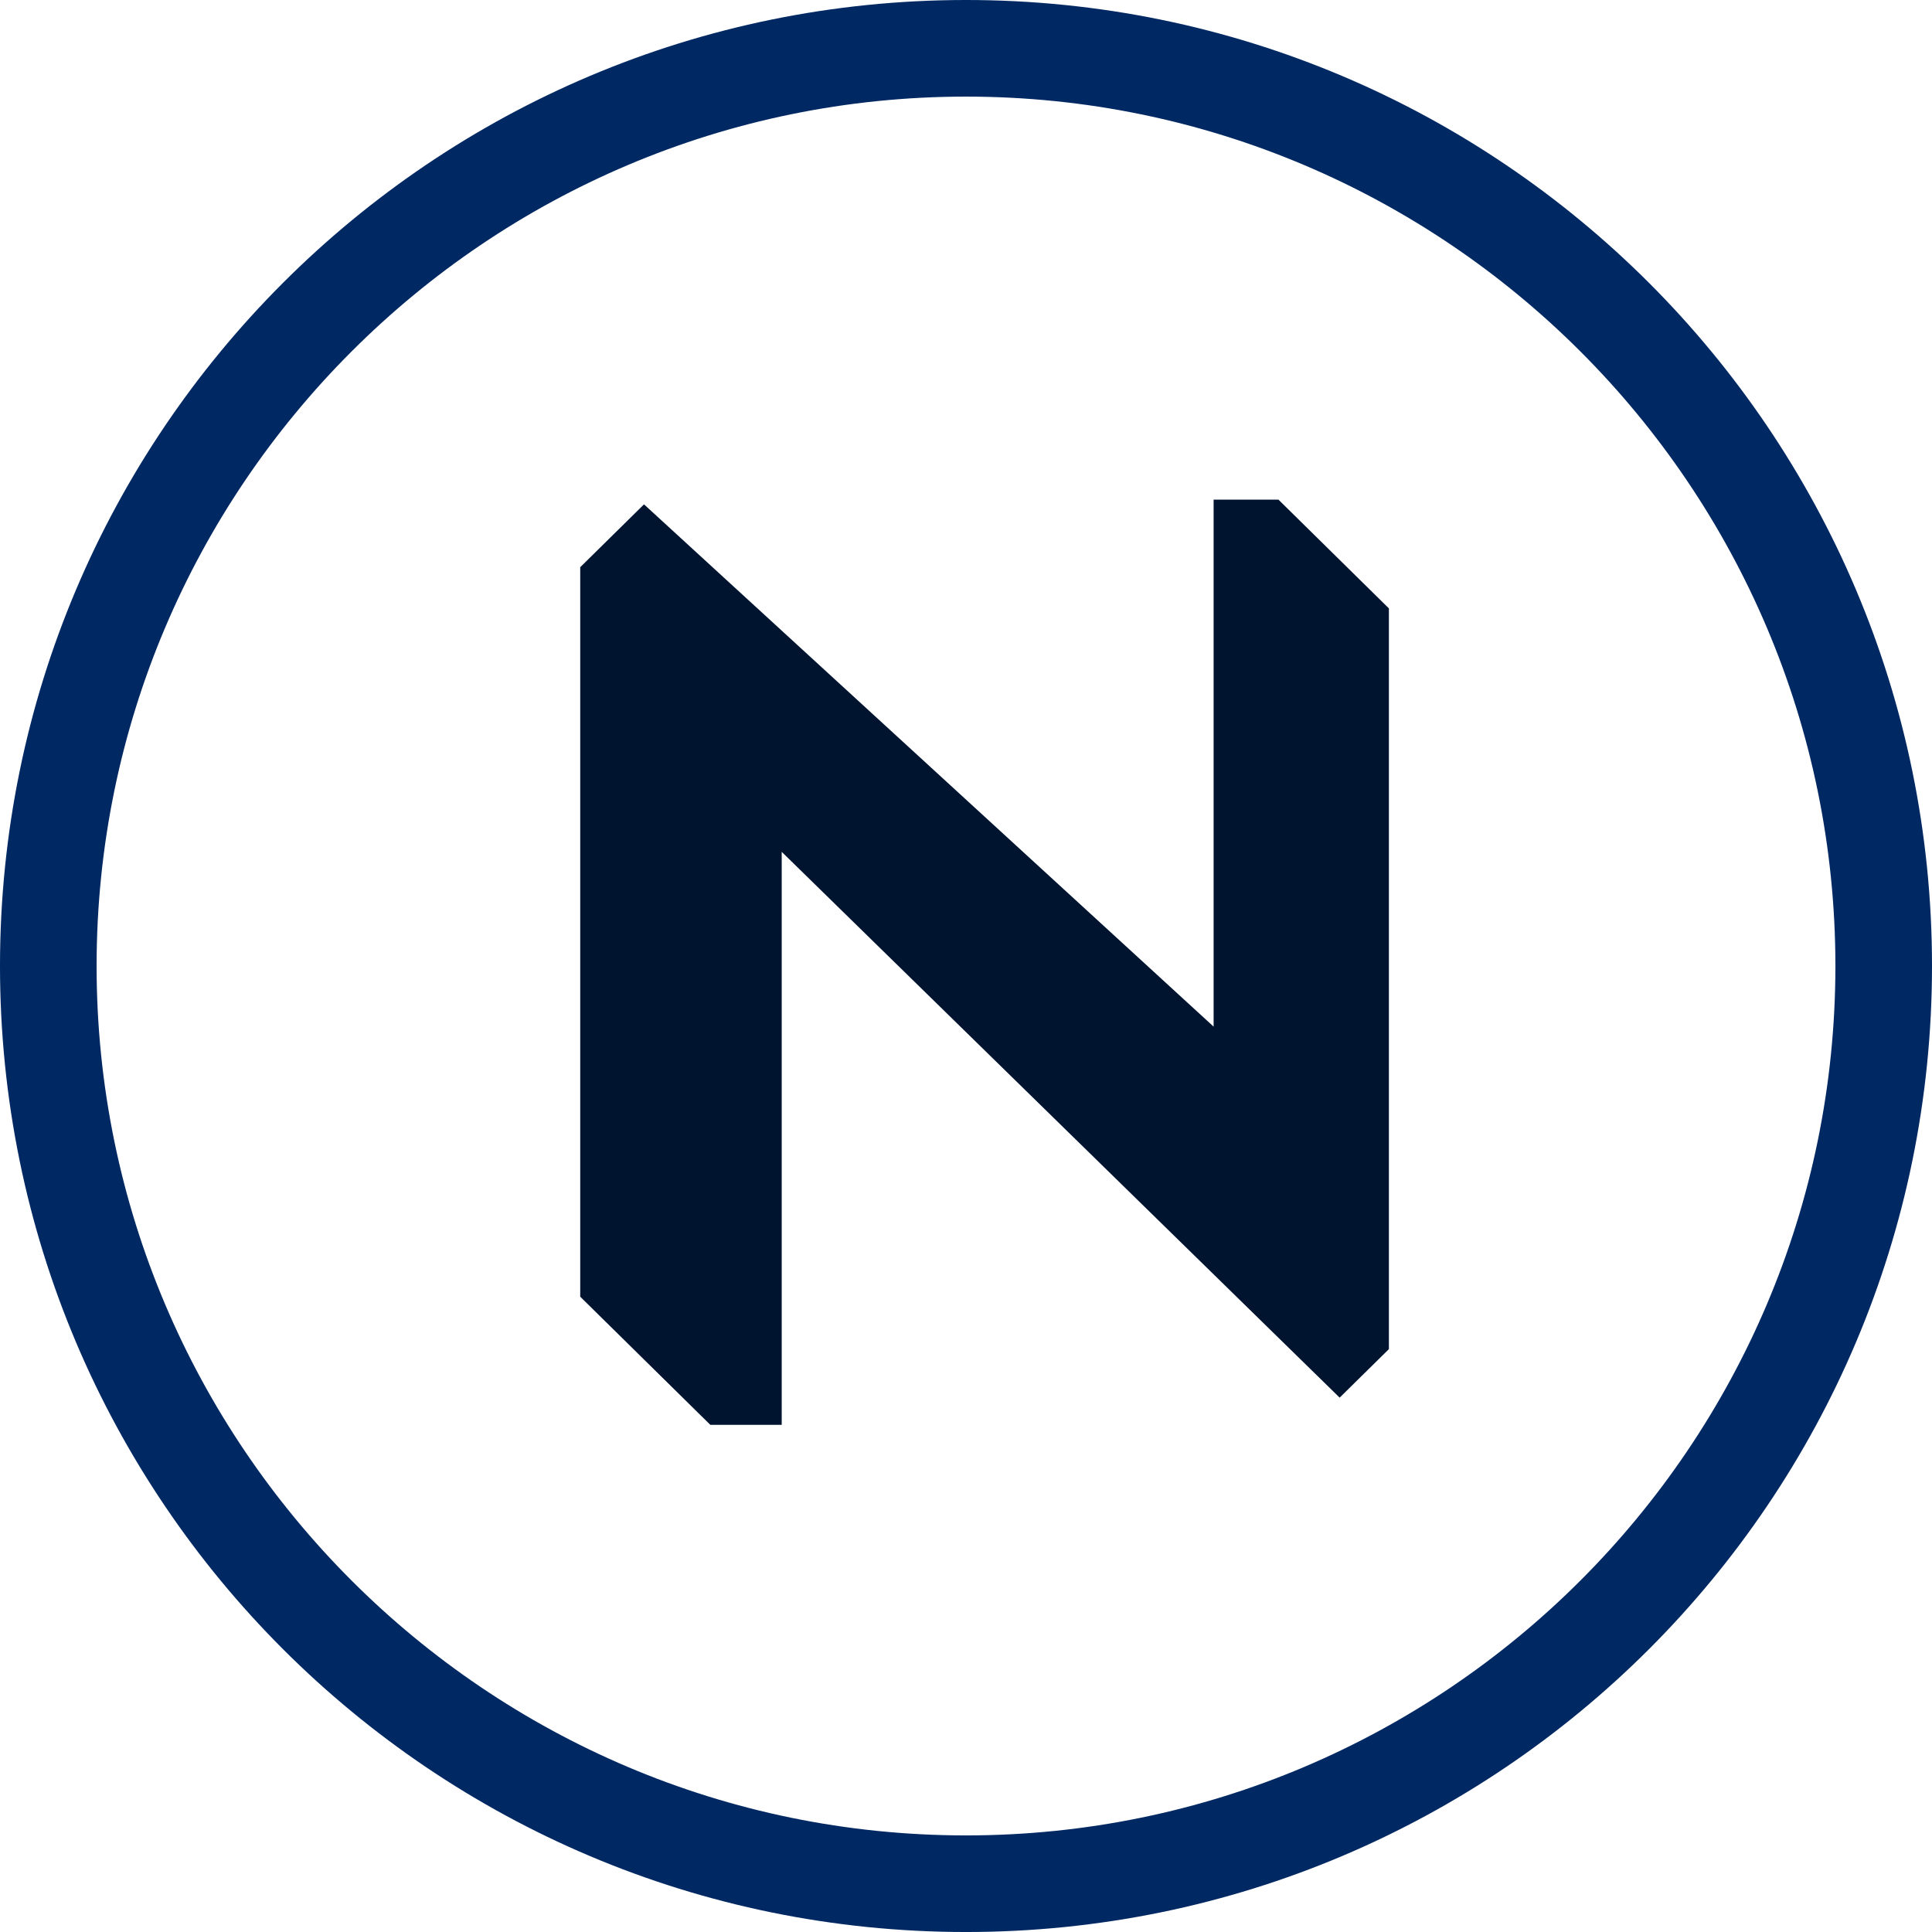 <?xml version="1.0" encoding="UTF-8" standalone="no"?>
<svg
   xmlns:dc="http://purl.org/dc/elements/1.1/"
   xmlns:cc="http://creativecommons.org/ns#"
   xmlns:rdf="http://www.w3.org/1999/02/22-rdf-syntax-ns#"
   xmlns:svg="http://www.w3.org/2000/svg"
   xmlns="http://www.w3.org/2000/svg"
   xmlns:sodipodi="http://sodipodi.sourceforge.net/DTD/sodipodi-0.dtd"
   xmlns:inkscape="http://www.inkscape.org/namespaces/inkscape"
   width="772.113pt"
   height="772.117pt"
   viewBox="0 0 772.113 772.117"
   version="1.2"
   id="svg19"
   sodipodi:docname="logo_blue.svg"
   inkscape:version="0.92.5 (2060ec1f9f, 2020-04-08)">
  <sodipodi:namedview
     pagecolor="#ffffff"
     bordercolor="#666666"
     borderopacity="1"
     objecttolerance="10"
     gridtolerance="10"
     guidetolerance="10"
     inkscape:pageopacity="0"
     inkscape:pageshadow="2"
     inkscape:window-width="1920"
     inkscape:window-height="1016"
     id="namedview21"
     showgrid="false"
     inkscape:zoom="0.12291668"
     inkscape:cx="511.98437"
     inkscape:cy="139.10424"
     inkscape:window-x="0"
     inkscape:window-y="27"
     inkscape:window-maximized="1"
     inkscape:current-layer="svg19" />
  <defs
     id="defs8">
    <clipPath
       id="clip1">
      <path
         d="M 21.012,52.211 H 793.125 V 824.328 H 21.012 Z m 0,0"
         id="path2"
         inkscape:connector-curvature="0" />
    </clipPath>
    <clipPath
       id="clip2">
      <path
         d="M 252.285,251.895 H 576.074 V 621.648 H 252.285 Z m 0,0"
         id="path5"
         inkscape:connector-curvature="0" />
    </clipPath>
  </defs>
  <g
     id="surface1"
     transform="translate(-21.012,-52.211)">
    <g
       clip-path="url(#clip1)"
       id="g12"
       style="clip-rule:nonzero">
      <path
         style="fill:#002863;fill-opacity:1;fill-rule:nonzero;stroke:none"
         d="m 407.066,90.82 c 191.602,0 347.453,155.852 347.453,347.449 0,191.602 -155.852,347.453 -347.453,347.453 -191.598,0 -347.449,-155.852 -347.449,-347.453 0,-191.598 155.852,-347.449 347.449,-347.449 m 0,-38.609 c -213.219,0 -386.055,172.84 -386.055,386.059 0,213.223 172.836,386.059 386.055,386.059 213.223,0 386.059,-172.836 386.059,-386.059 0,-213.219 -172.836,-386.059 -386.059,-386.059 z m 0,0"
         id="path10"
         inkscape:connector-curvature="0" />
    </g>
    <g
       clip-path="url(#clip2)"
       id="g16"
       style="clip-rule:nonzero">
      <path
         style="fill:#001430;fill-opacity:1;fill-rule:nonzero;stroke:none"
         d="m 278.383,253.773 -25.484,25.113 V 570.438 l 52,51.211 h 28.52 v -229 l 222.977,218.121 28.684,-28.254 V 304.215 L 531.945,251.895 H 506.027 V 462.5 Z m 0,0"
         id="path14"
         inkscape:connector-curvature="0" />
    </g>
  </g>
</svg>
